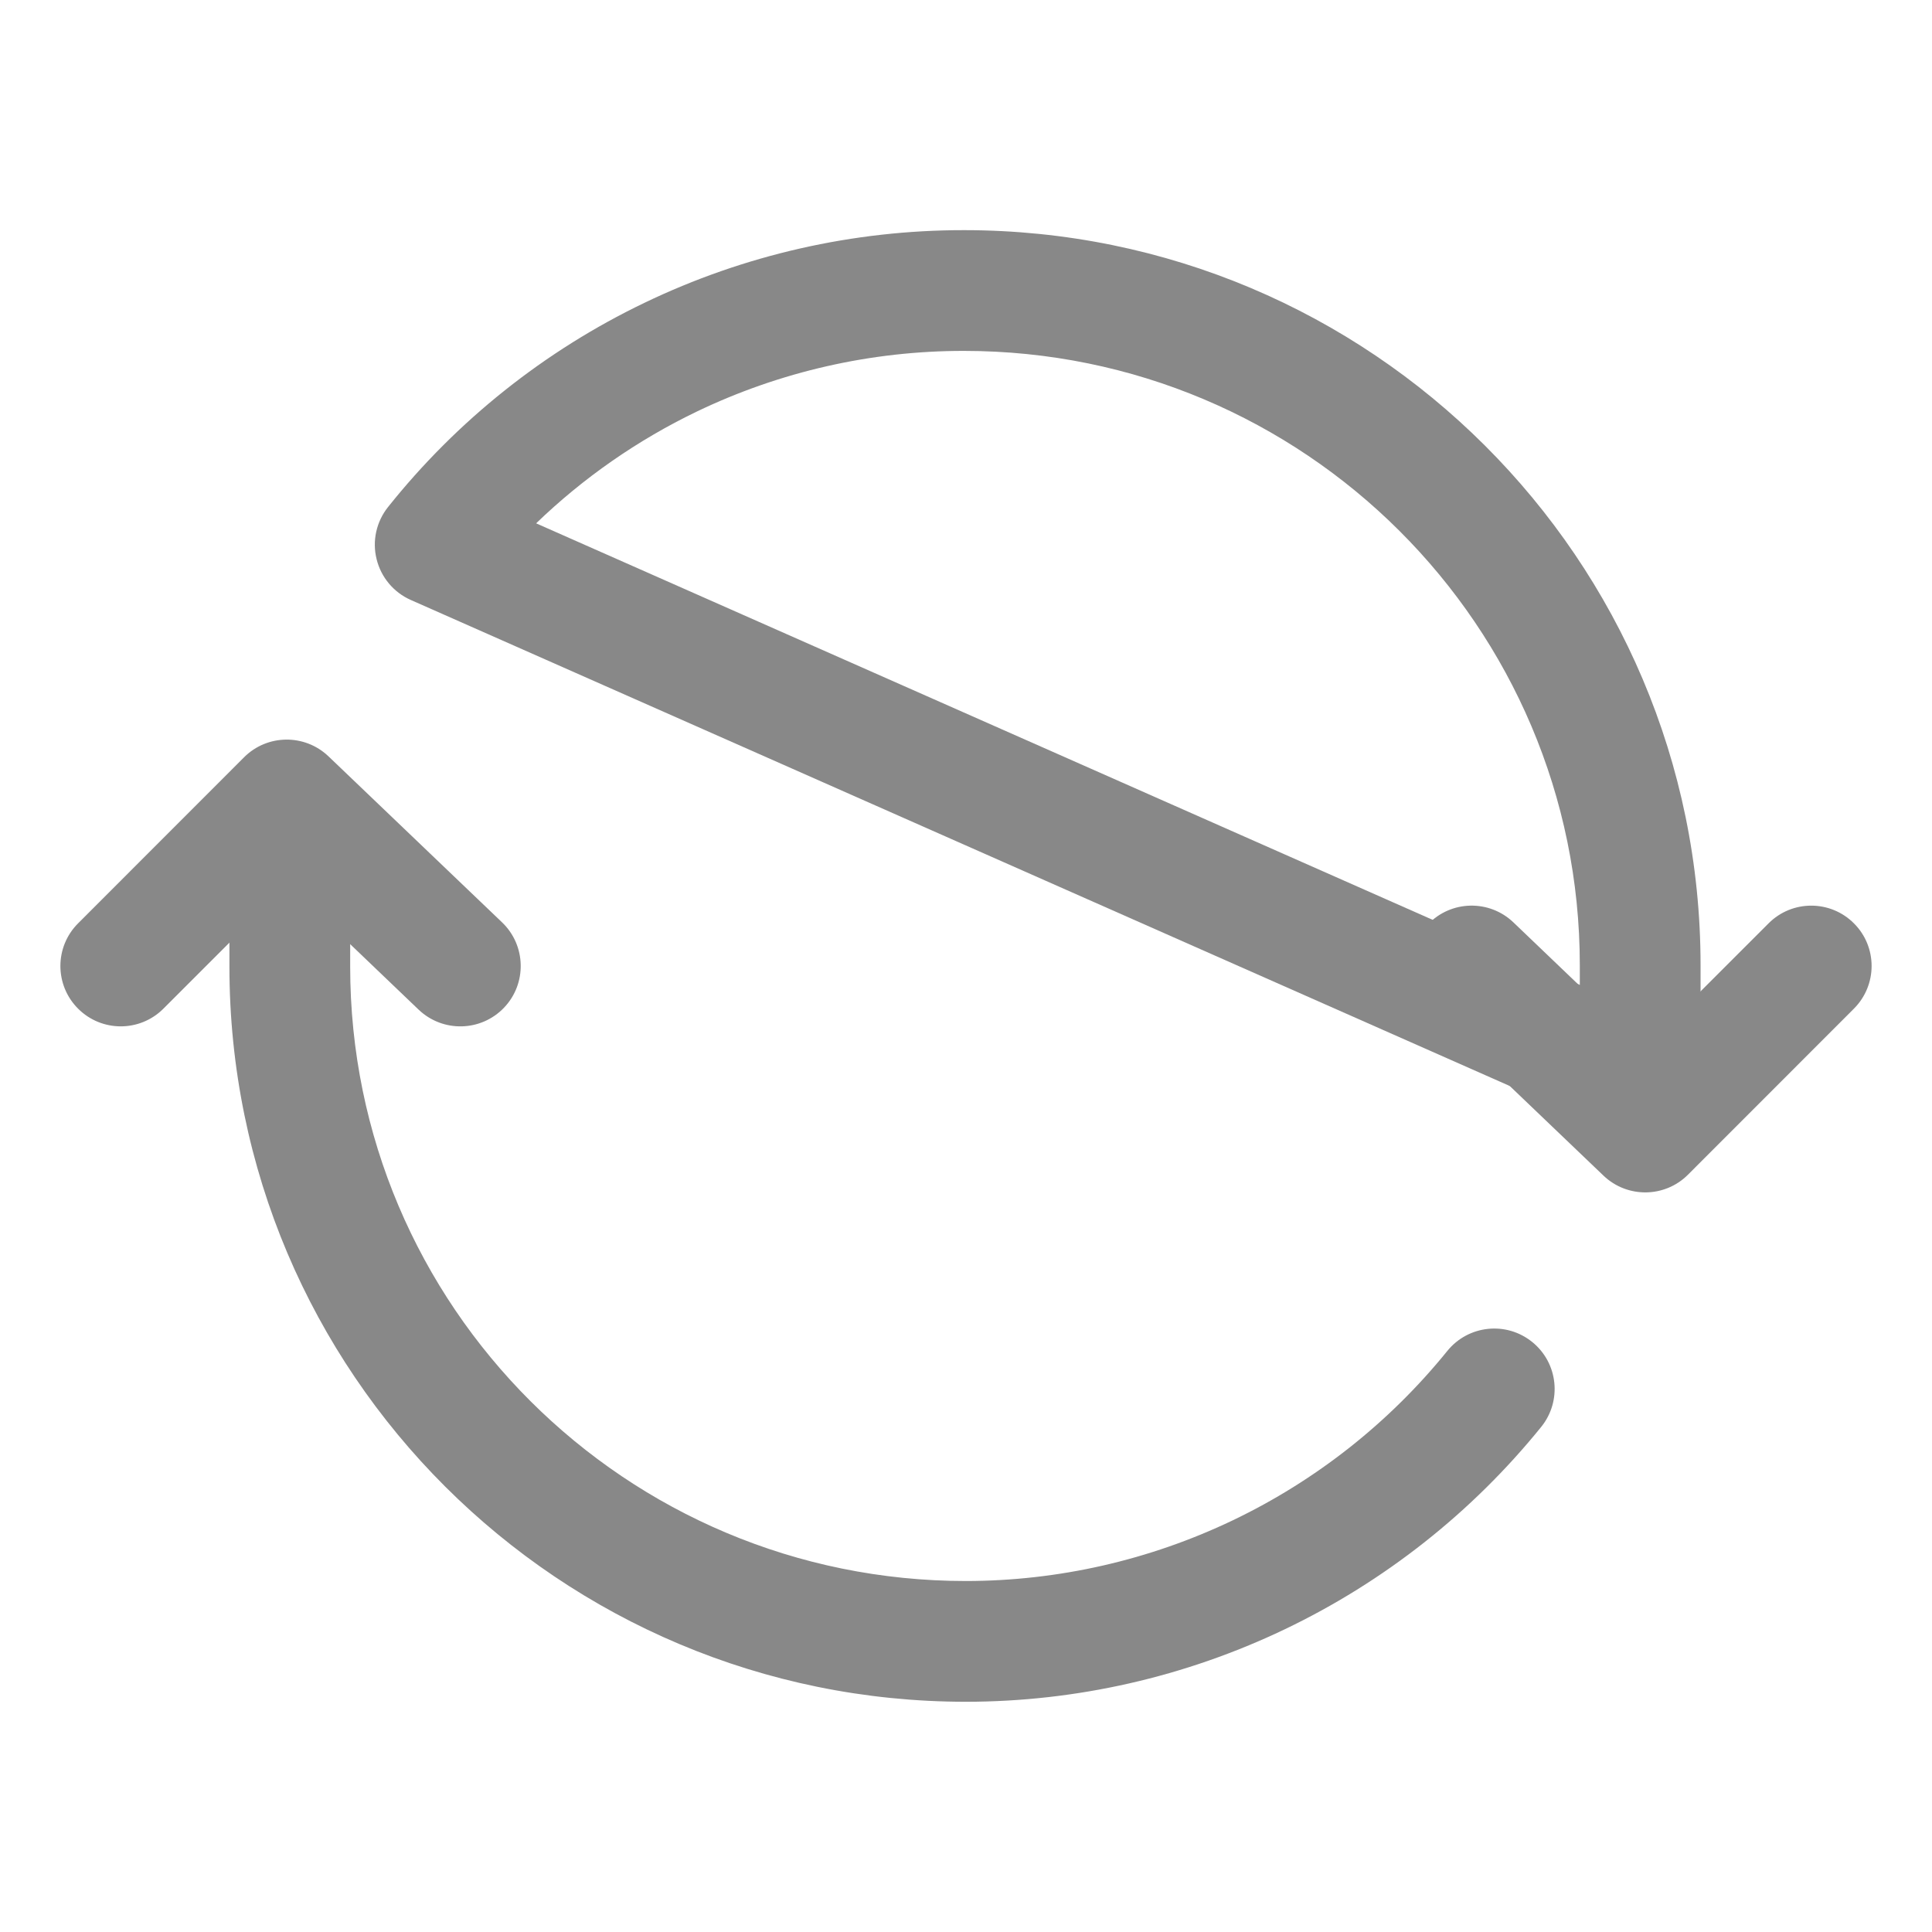 <svg width="24" height="24" viewBox="0 0 24 24" fill="none" xmlns="http://www.w3.org/2000/svg">
<path fill-rule="evenodd" clip-rule="evenodd" d="M8.005 3.762C9.244 3.166 10.601 2.858 11.976 2.859C17.027 2.86 21.125 6.946 21.125 11.99V13.387C21.125 13.641 20.997 13.877 20.784 14.015C20.572 14.154 20.304 14.175 20.072 14.073L5.103 7.453C4.89 7.359 4.733 7.171 4.678 6.945C4.622 6.72 4.675 6.481 4.82 6.299C5.677 5.224 6.766 4.357 8.005 3.762ZM11.974 4.359C10.825 4.358 9.69 4.616 8.655 5.113C7.918 5.468 7.245 5.937 6.66 6.501L19.625 12.235V11.99C19.625 7.778 16.201 4.359 11.975 4.359L11.974 4.359ZM3.6 9.861C4.014 9.861 4.35 10.196 4.35 10.611V12.007C4.35 16.225 7.772 19.64 12 19.64C13.146 19.639 14.278 19.381 15.312 18.887C16.347 18.392 17.258 17.673 17.979 16.782C18.24 16.46 18.712 16.41 19.034 16.671C19.356 16.931 19.406 17.404 19.145 17.726C18.284 18.79 17.195 19.649 15.959 20.24C14.723 20.831 13.371 21.139 12.001 21.14L12 21.14C6.947 21.14 2.85 17.056 2.85 12.007V10.611C2.85 10.196 3.186 9.861 3.6 9.861Z" fill="#888888"/>
<path fill-rule="evenodd" clip-rule="evenodd" d="M3.032 9.407C3.32 9.119 3.786 9.114 4.081 9.396L6.237 11.458C6.536 11.744 6.547 12.219 6.261 12.518C5.974 12.818 5.5 12.828 5.2 12.542L3.574 10.986L2.03 12.53C1.737 12.823 1.263 12.823 0.97 12.53C0.677 12.237 0.677 11.763 0.97 11.47L3.032 9.407Z" fill="#888888"/>
<path fill-rule="evenodd" clip-rule="evenodd" d="M17.739 11.482C18.026 11.182 18.5 11.172 18.8 11.458L20.426 13.014L21.97 11.47C22.263 11.177 22.737 11.177 23.03 11.47C23.323 11.762 23.323 12.237 23.03 12.53L20.968 14.593C20.68 14.881 20.214 14.886 19.919 14.604L17.763 12.542C17.463 12.256 17.453 11.781 17.739 11.482Z" fill="#888888"/>
</svg>
